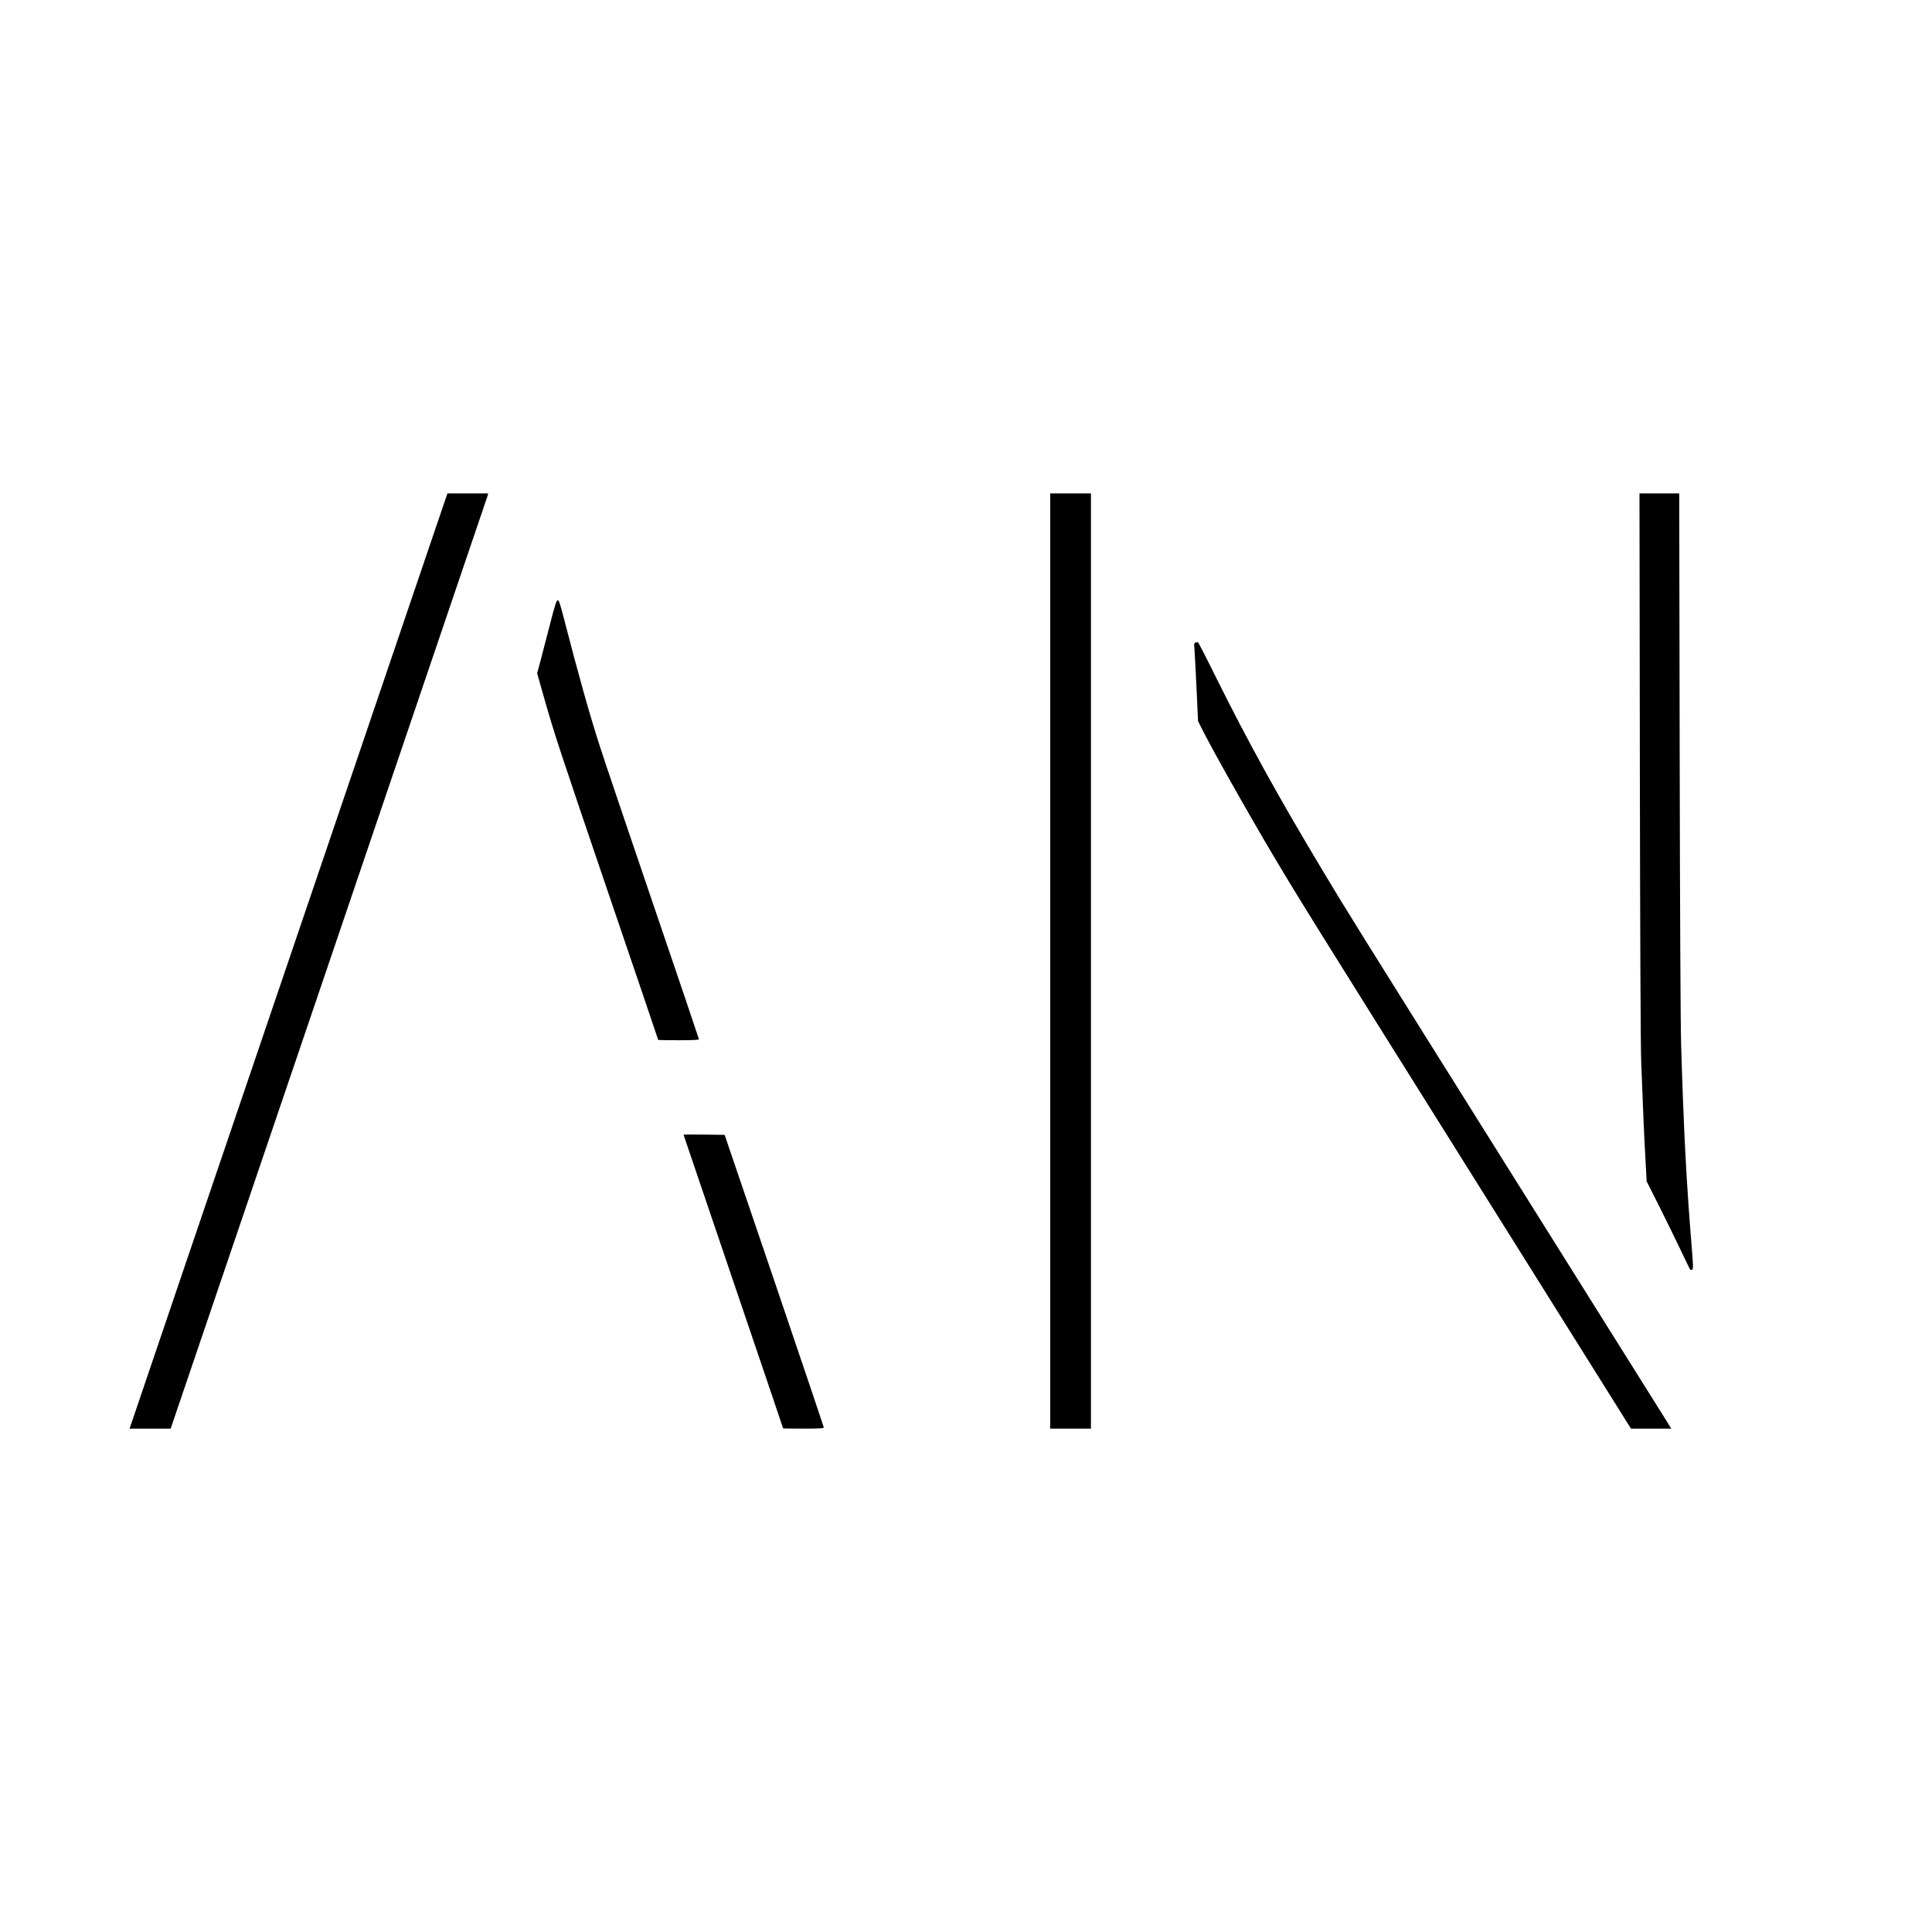 <?xml version="1.0" standalone="no"?>
<!DOCTYPE svg PUBLIC "-//W3C//DTD SVG 20010904//EN"
 "http://www.w3.org/TR/2001/REC-SVG-20010904/DTD/svg10.dtd">
<svg version="1.0" xmlns="http://www.w3.org/2000/svg"
 width="2134pt" height="2134pt" viewBox="0 0 2134 2134"
 preserveAspectRatio="xMidYMid meet">
<g transform="translate(0,2134) scale(0.1,-0.1)"
fill="#000000" stroke="none">
<path d="M4892 15743 c-27 -82 -791 -2328 -1697 -4993 -906 -2665 -1674 -4923
-1705 -5017 l-59 -173 227 0 227 0 1748 5143 c961 2828 1750 5152 1754 5165
l5 22 -225 0 -225 0 -50 -147z"/>
<path d="M11600 10725 l0 -5165 225 0 225 0 0 5165 0 5165 -225 0 -225 0 0
-5165z"/>
<path d="M18113 12898 c3 -1902 8 -3101 15 -3288 20 -534 33 -832 47 -1076
l13 -242 140 -278 c77 -154 183 -371 237 -484 53 -113 100 -209 104 -213 4 -4
14 -5 22 -2 13 5 12 42 -7 273 -56 679 -88 1292 -115 2212 -7 209 -13 1536
-16 3223 l-5 2867 -220 0 -219 0 4 -2992z"/>
<path d="M6072 14433 c-39 -153 -87 -335 -105 -404 l-34 -126 72 -254 c120
-422 167 -564 726 -2207 297 -871 539 -1585 539 -1588 0 -2 101 -4 225 -4 152
0 225 3 225 11 0 5 -230 686 -512 1512 -281 826 -543 1599 -580 1717 -118 365
-237 791 -399 1418 -42 163 -55 202 -69 202 -14 0 -30 -51 -88 -277z"/>
<path d="M13206 14243 c-17 -4 -18 -12 -13 -66 3 -34 13 -228 23 -432 l17
-370 35 -70 c113 -228 514 -941 815 -1447 273 -458 394 -653 2217 -3561 l1715
-2737 223 0 222 0 -51 83 c-29 45 -759 1209 -1622 2587 -1912 3050 -1895 3023
-2171 3483 -503 838 -828 1428 -1183 2142 -106 215 -197 391 -201 391 -4 1
-15 -1 -26 -3z"/>
<path d="M7550 8807 c0 -1 248 -731 550 -1621 303 -891 550 -1621 550 -1623 0
-2 101 -3 225 -3 174 0 225 3 224 13 0 6 -246 737 -547 1622 l-548 1610 -227
3 c-125 1 -227 1 -227 -1z"/>
</g>
</svg>
